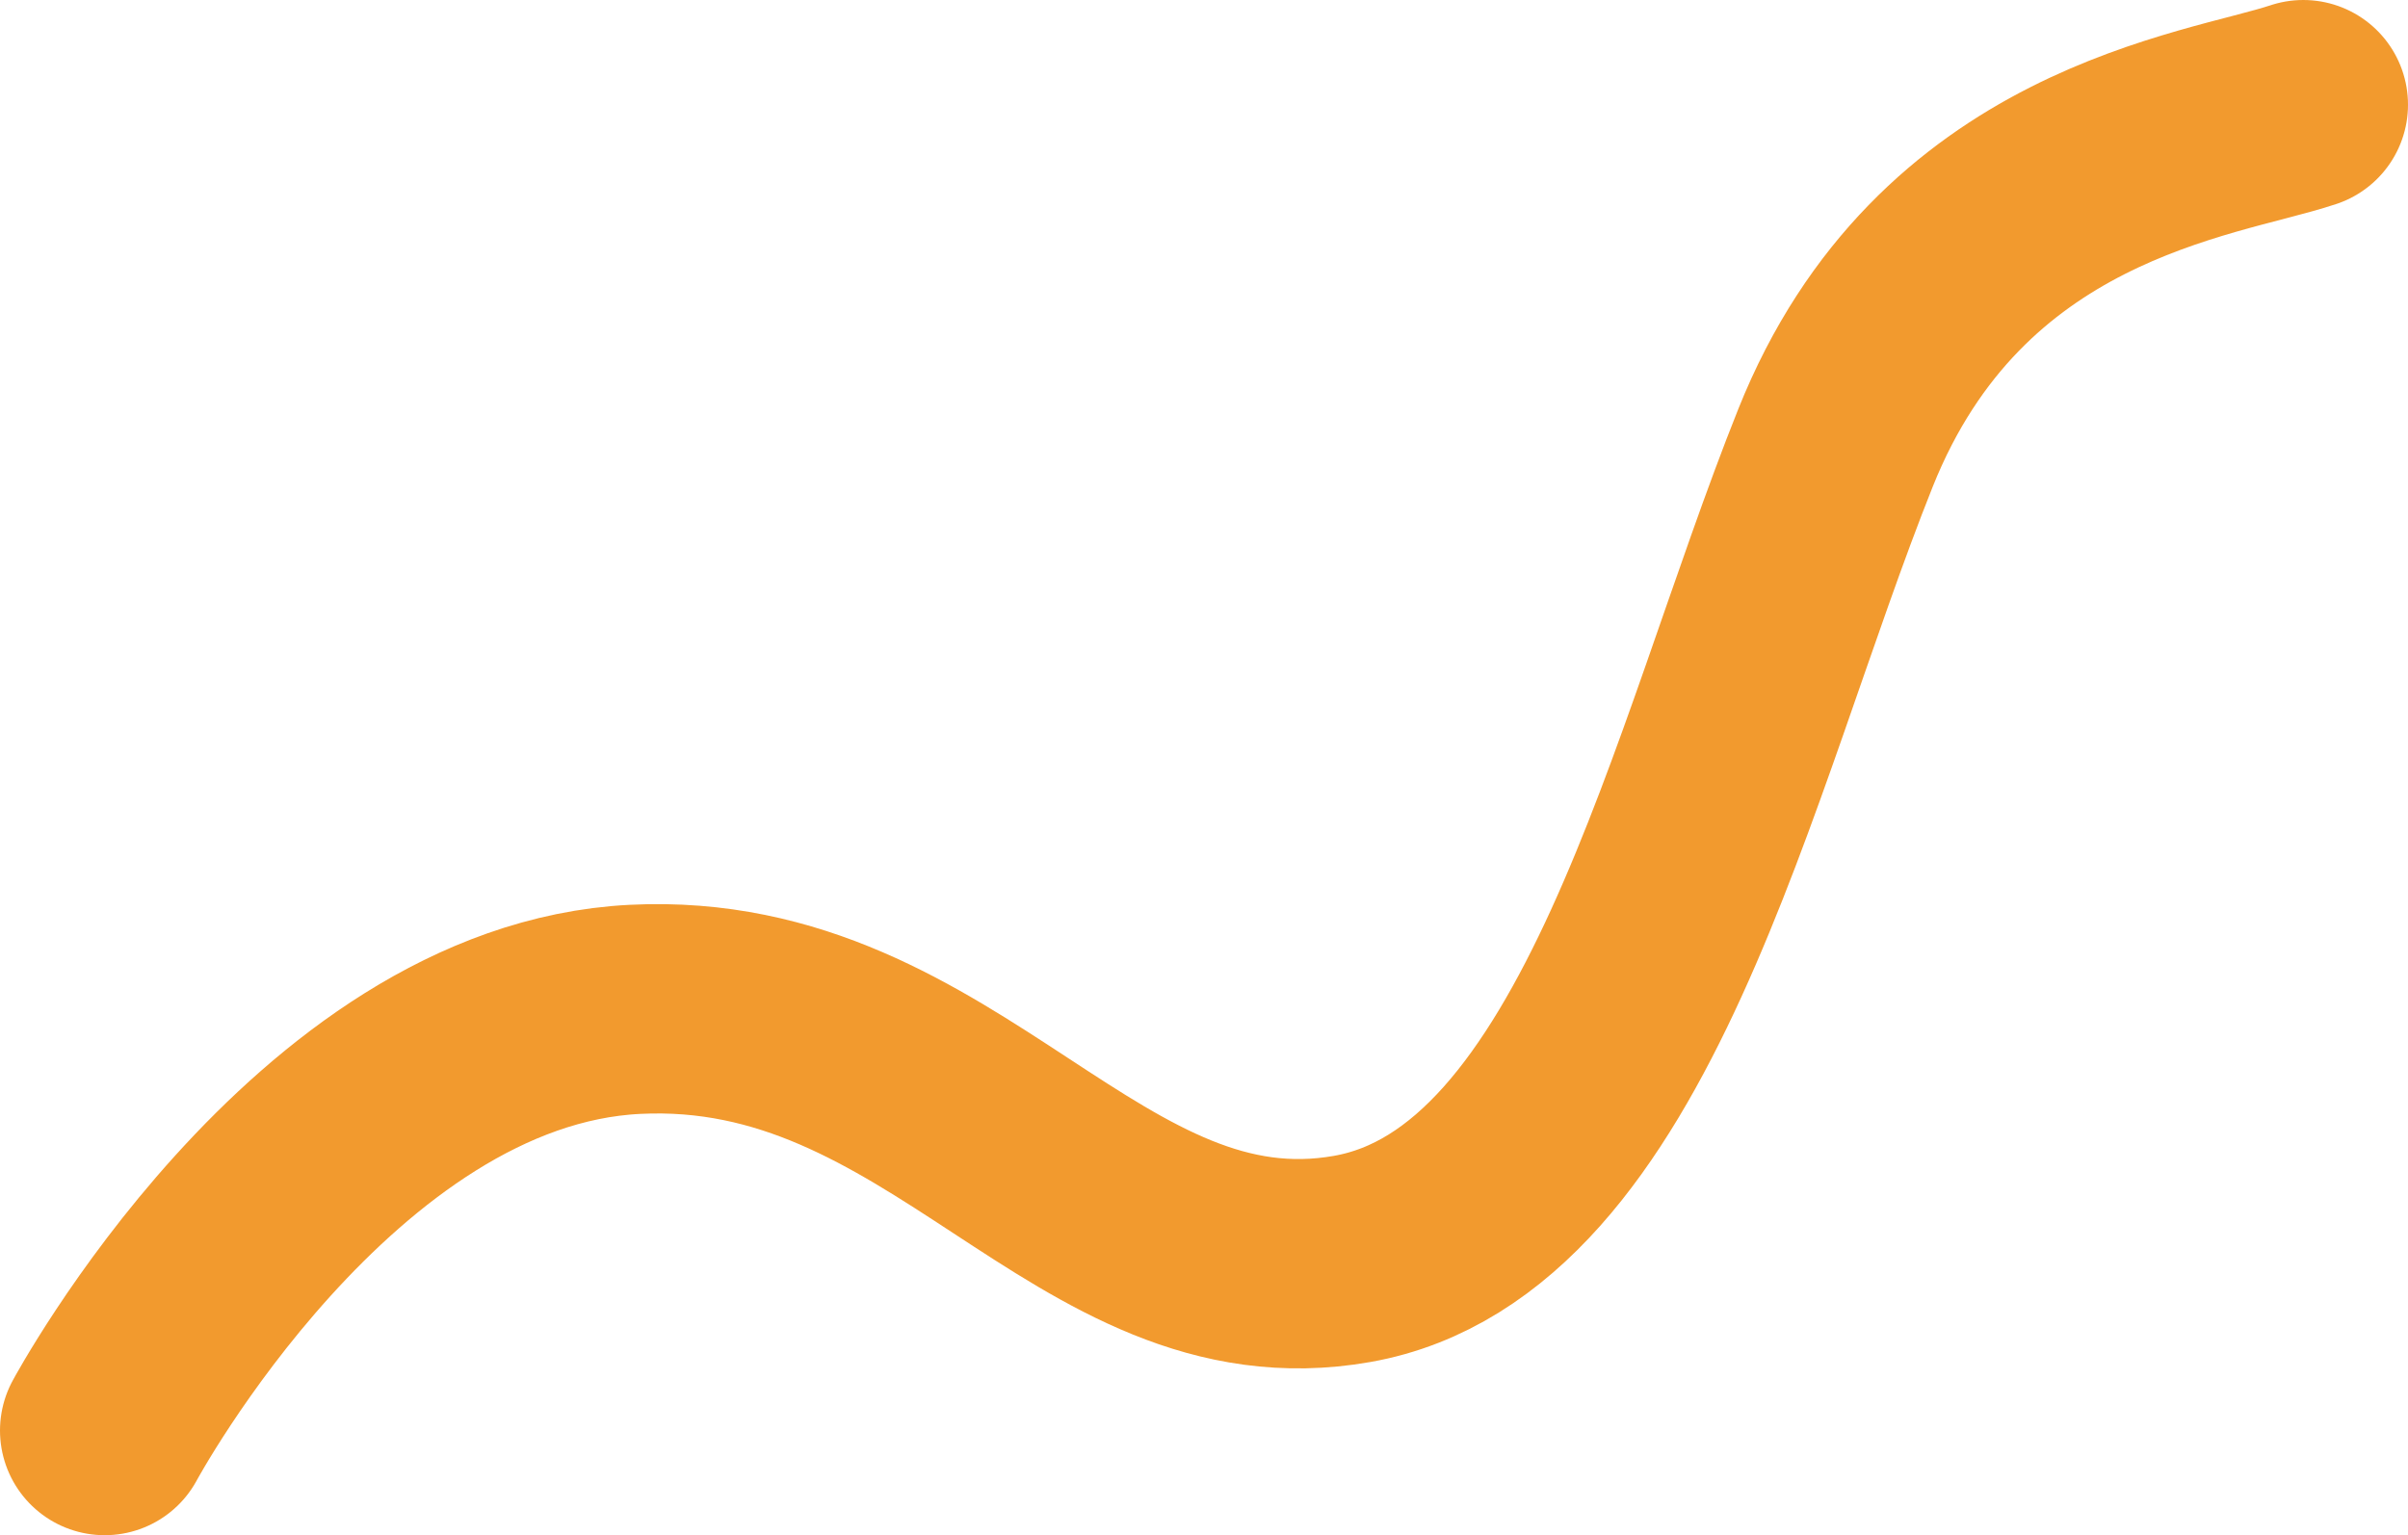 <svg width="69" height="44" viewBox="0 0 69 44" fill="none" xmlns="http://www.w3.org/2000/svg">
<path d="M3 41C3 41 9.255 29.377 18.192 28.929C27.128 28.482 31.149 37.423 38.745 36.082C46.34 34.741 49.021 21.776 52.596 12.835C55.869 4.649 63.319 3.894 66 3" stroke="#F29A2E" stroke-width="6" stroke-linecap="round"/>
</svg>
